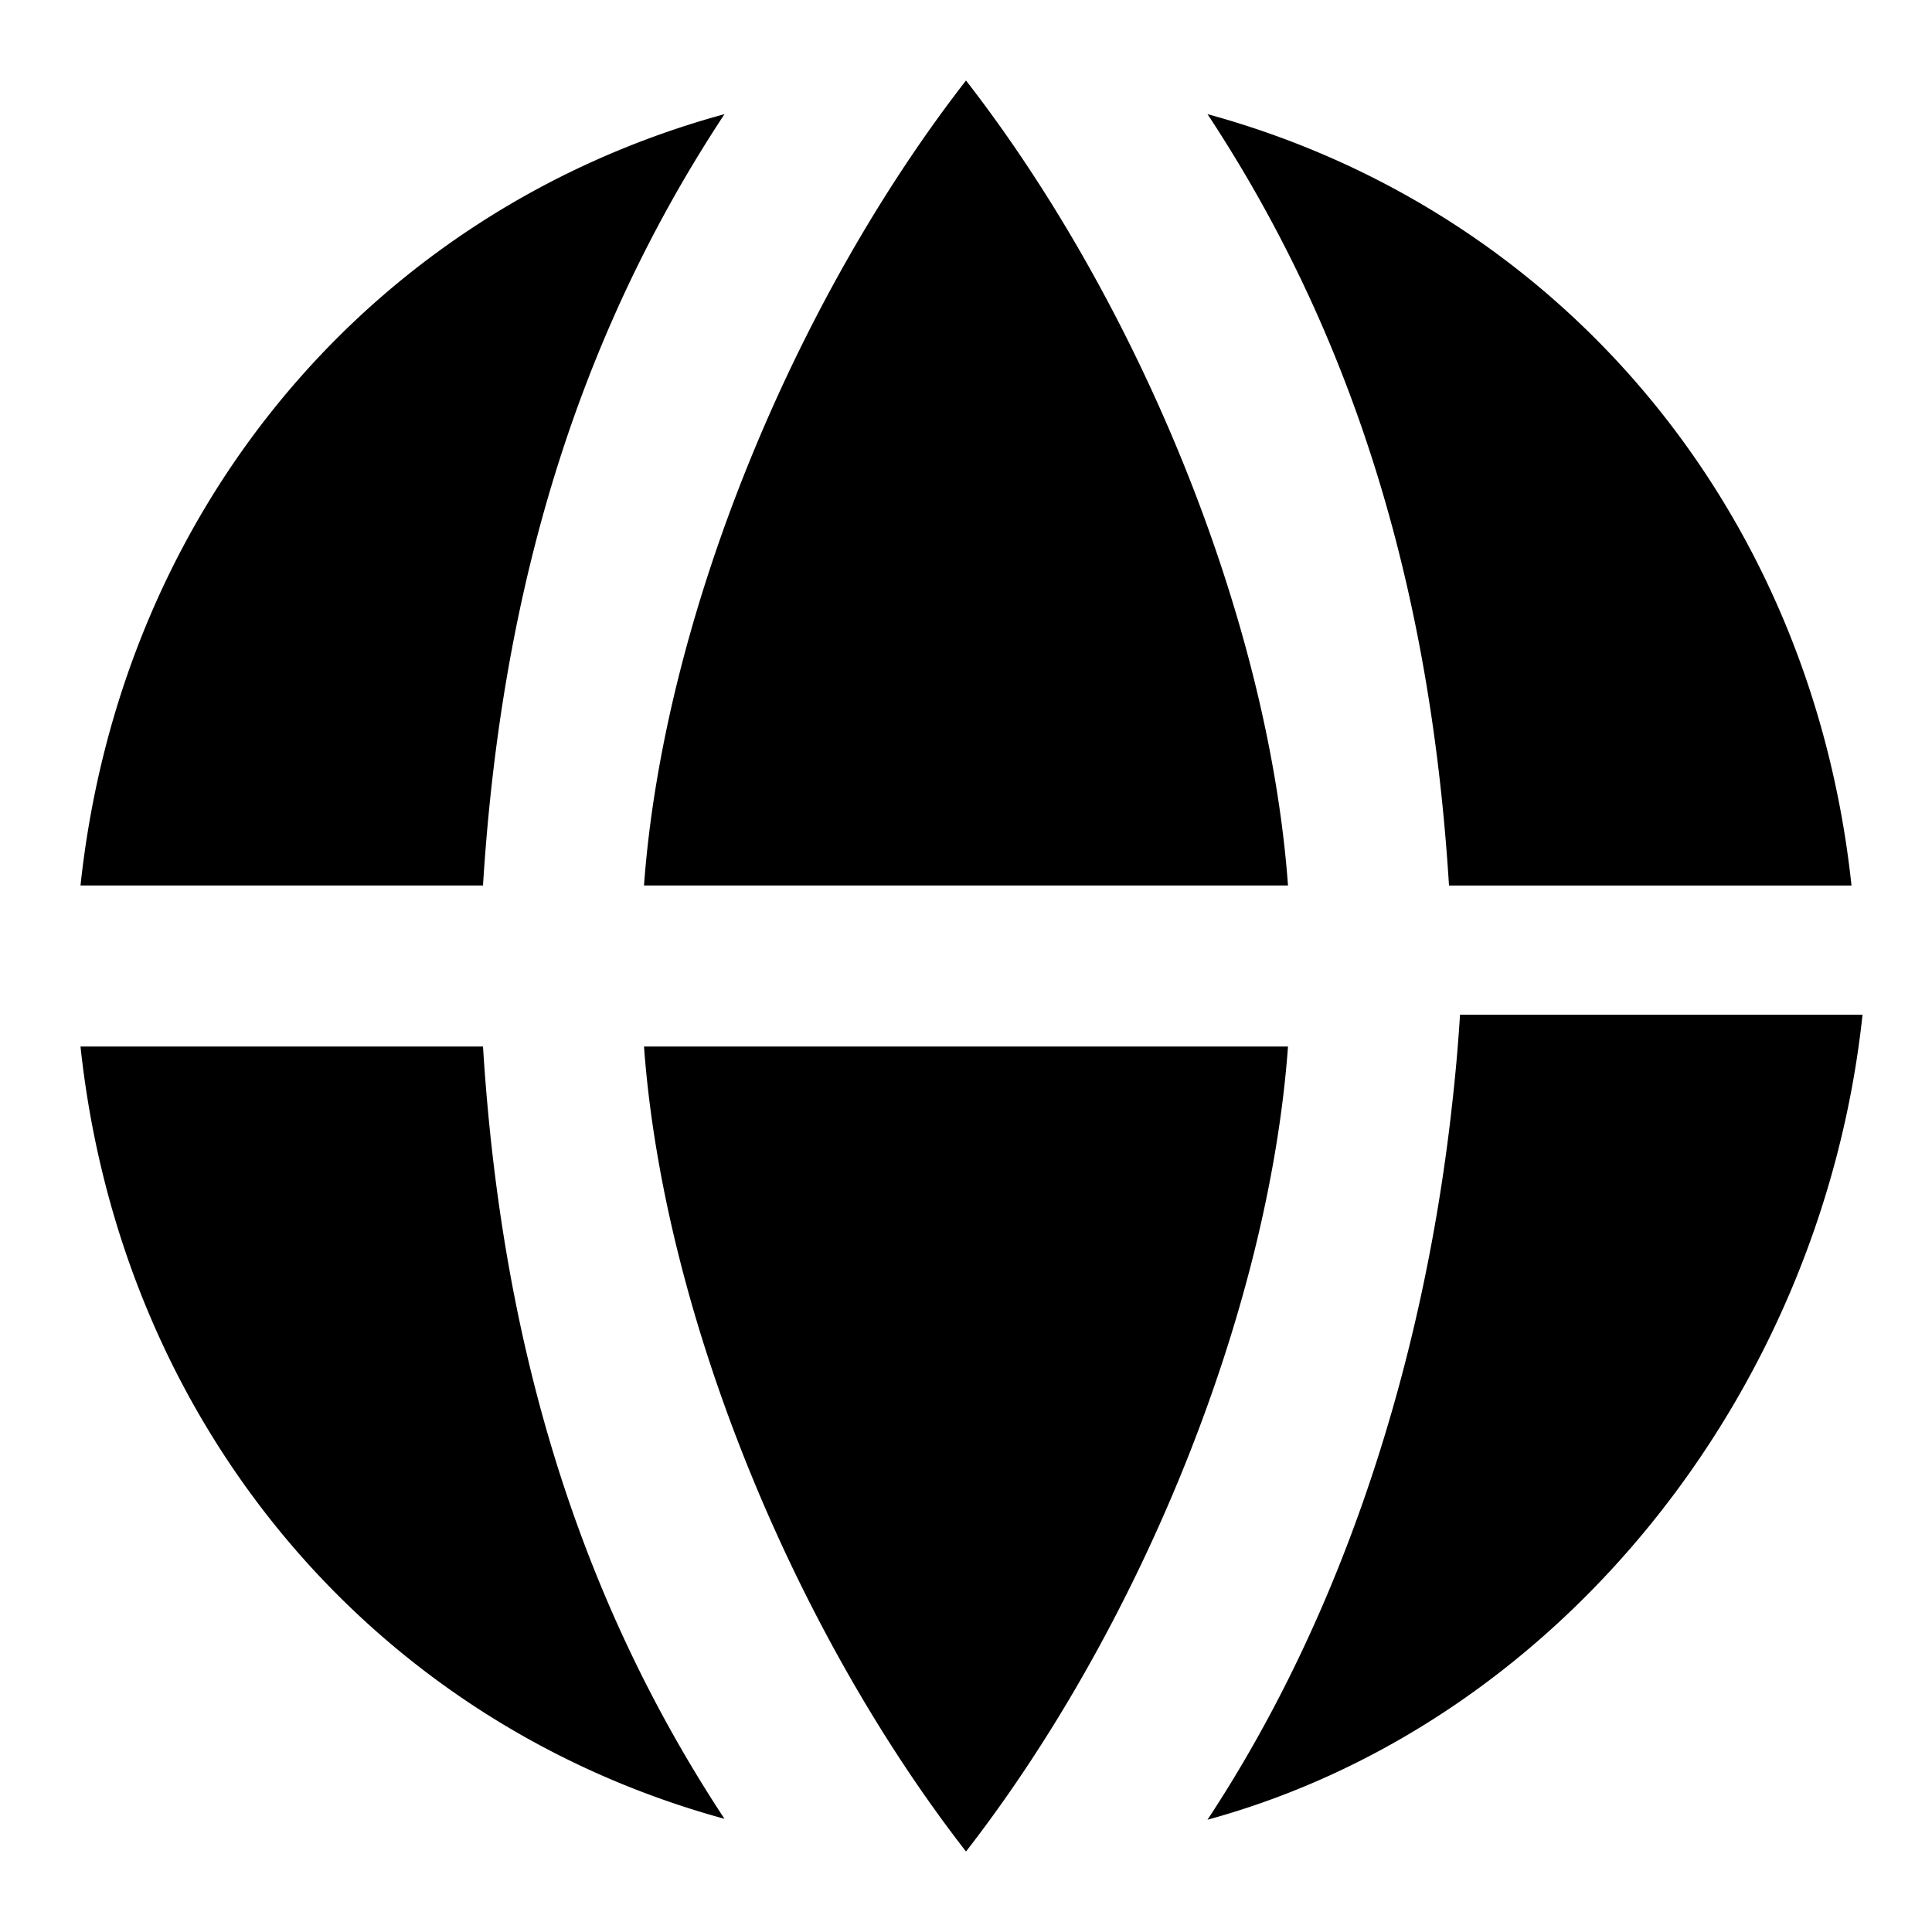 <svg xmlns="http://www.w3.org/2000/svg" width="24" height="24" viewBox="0 0 24 24"><path d="M12 1C9.855 3.76 8.242 7.681 8 11h8c-.242-3.319-1.855-7.24-4-10zm-3 .418C4.65 2.606 1.504 6.286 1 11h5c.213-3.418 1.056-6.635 3-9.582zm6 0c1.944 2.947 2.787 6.164 3 9.582h5c-.504-4.714-3.65-8.394-8-9.582zm3.137 11.187q-.038.606-.11 1.217a.986 1.014 0 0 0 0 .002c-.35 3.05-1.312 6.182-3.027 8.781 4.35-1.188 7.633-5.285 8.137-10zM1 13c.504 4.714 3.65 8.405 8 9.594C7.056 19.647 6.213 16.418 6 13zm7 0c.242 3.319 1.855 7.24 4 10 2.145-2.76 3.758-6.681 4-10z"/></svg>